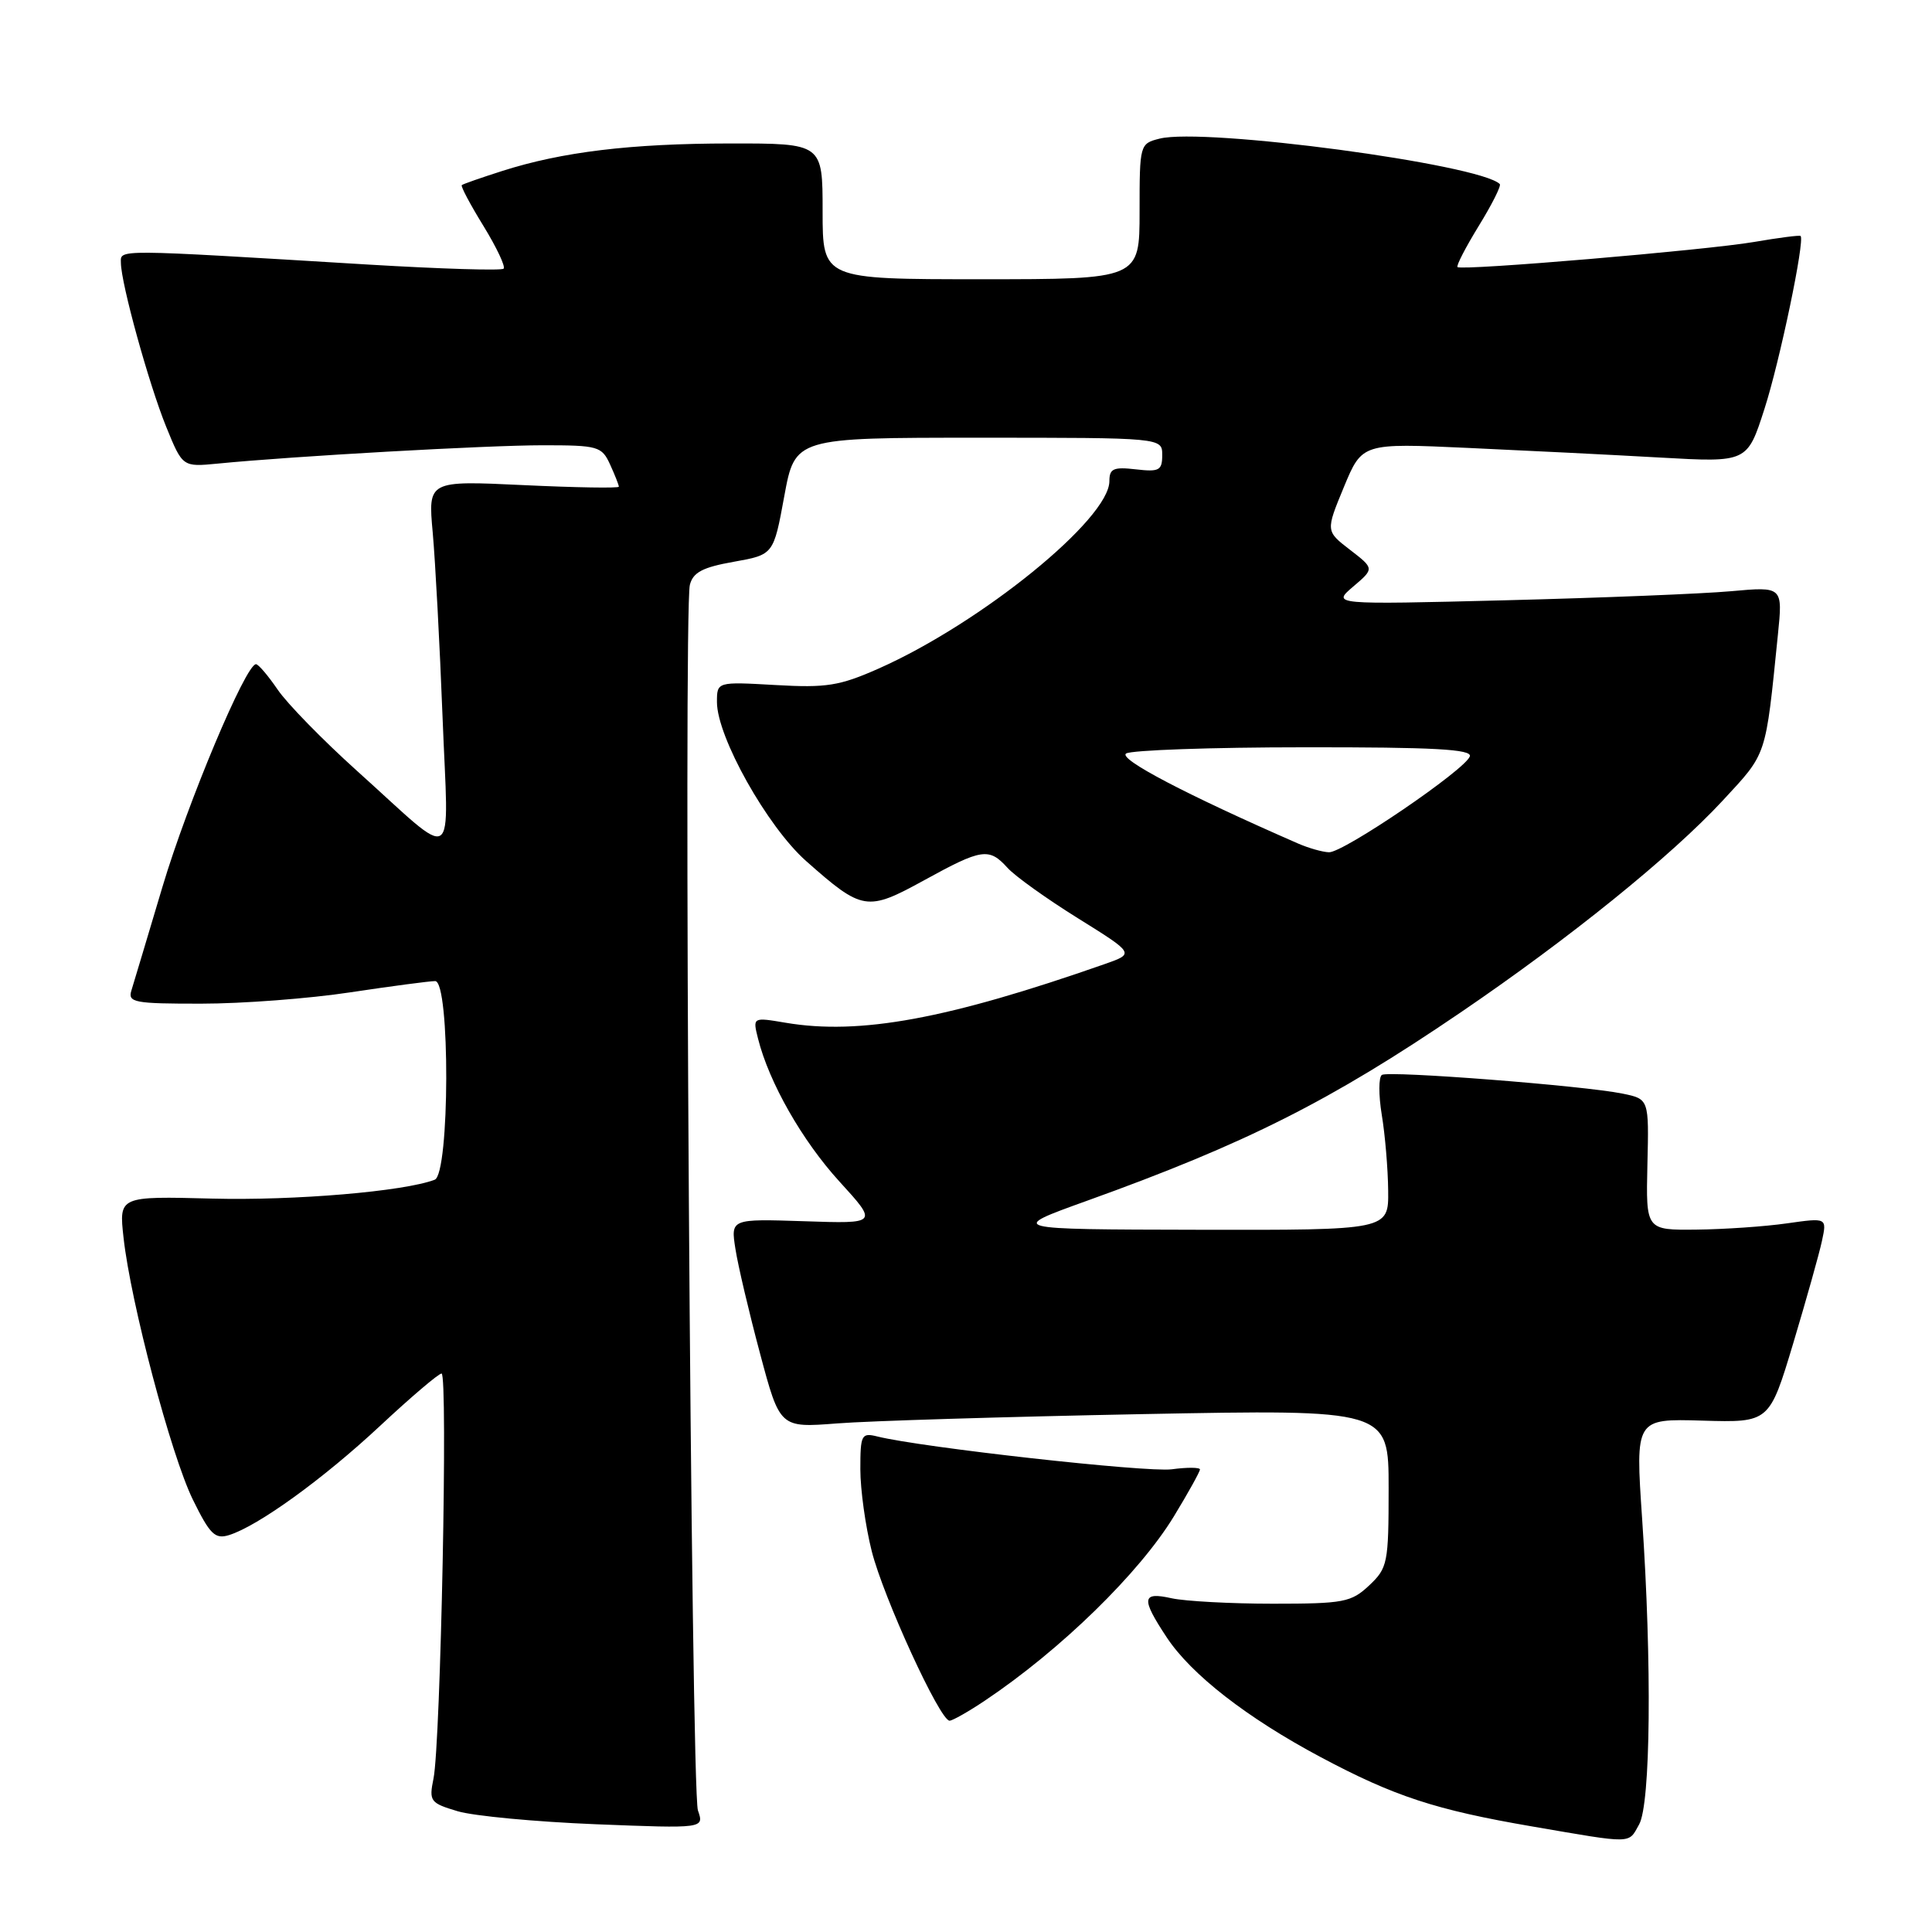 <?xml version="1.0" encoding="UTF-8" standalone="no"?>
<!DOCTYPE svg PUBLIC "-//W3C//DTD SVG 1.1//EN" "http://www.w3.org/Graphics/SVG/1.1/DTD/svg11.dtd" >
<svg xmlns="http://www.w3.org/2000/svg" xmlns:xlink="http://www.w3.org/1999/xlink" version="1.1" viewBox="0 0 256 256">
 <g >
 <path fill="currentColor"
d=" M 217.19 241.75 C 218.72 239.03 218.90 220.45 217.59 201.24 C 216.69 187.98 216.69 187.98 225.57 188.24 C 234.45 188.50 234.45 188.50 237.61 178.00 C 239.34 172.22 241.06 166.12 241.42 164.42 C 242.08 161.35 242.08 161.35 236.79 162.10 C 233.88 162.52 228.48 162.89 224.79 162.93 C 218.09 163.00 218.09 163.00 218.29 154.31 C 218.50 145.63 218.50 145.63 215.00 144.91 C 209.89 143.86 184.05 141.85 183.11 142.43 C 182.67 142.71 182.66 145.08 183.09 147.71 C 183.53 150.35 183.91 154.86 183.94 157.75 C 184.00 163.00 184.00 163.00 158.75 162.95 C 133.50 162.90 133.50 162.90 144.00 159.12 C 165.12 151.52 176.26 145.91 193.50 134.18 C 207.97 124.34 221.45 113.44 228.28 106.07 C 234.18 99.69 233.92 100.48 235.58 84.11 C 236.23 77.72 236.23 77.72 229.36 78.34 C 225.59 78.68 212.15 79.22 199.50 79.54 C 176.50 80.12 176.50 80.12 179.30 77.73 C 182.11 75.34 182.11 75.34 178.88 72.85 C 175.66 70.37 175.66 70.37 178.07 64.54 C 180.49 58.71 180.49 58.71 194.49 59.35 C 202.20 59.70 213.68 60.27 220.01 60.63 C 231.52 61.28 231.52 61.28 233.80 54.18 C 235.83 47.89 239.17 31.88 238.59 31.27 C 238.47 31.14 235.70 31.50 232.43 32.06 C 226.16 33.14 193.76 35.89 193.13 35.39 C 192.93 35.23 194.20 32.78 195.94 29.94 C 197.69 27.10 198.94 24.61 198.73 24.39 C 196.09 21.76 159.58 16.88 153.65 18.37 C 151.03 19.03 151.00 19.14 151.00 28.02 C 151.00 37.00 151.00 37.00 130.00 37.00 C 109.00 37.00 109.00 37.00 109.00 28.00 C 109.00 19.00 109.00 19.00 96.75 19.01 C 83.58 19.02 74.46 20.12 66.50 22.67 C 63.75 23.55 61.36 24.38 61.19 24.53 C 61.02 24.67 62.31 27.10 64.06 29.94 C 65.80 32.78 67.01 35.33 66.73 35.60 C 66.46 35.88 58.42 35.63 48.86 35.06 C 14.86 33.00 16.00 33.01 16.02 34.84 C 16.05 37.60 19.72 50.88 22.02 56.55 C 24.19 61.88 24.19 61.88 28.84 61.43 C 38.75 60.45 64.53 59.00 71.92 59.00 C 79.26 59.00 79.74 59.14 80.84 61.55 C 81.48 62.95 82.00 64.27 82.00 64.49 C 82.00 64.70 76.31 64.61 69.36 64.28 C 56.71 63.68 56.71 63.68 57.34 70.59 C 57.68 74.39 58.27 85.38 58.64 95.00 C 59.42 115.21 60.84 114.31 47.30 102.14 C 42.79 98.08 38.06 93.24 36.80 91.39 C 35.53 89.53 34.24 88.01 33.92 88.01 C 32.57 87.99 24.85 106.38 21.53 117.50 C 19.56 124.10 17.71 130.29 17.41 131.25 C 16.92 132.83 17.79 133.00 26.68 132.99 C 32.08 132.99 40.96 132.32 46.41 131.49 C 51.86 130.67 56.93 130.00 57.66 130.00 C 59.66 130.00 59.60 155.56 57.60 156.32 C 53.56 157.87 39.05 159.10 28.13 158.82 C 15.76 158.50 15.76 158.50 16.37 164.00 C 17.32 172.61 22.65 192.77 25.55 198.70 C 27.82 203.32 28.49 203.98 30.34 203.41 C 34.20 202.21 42.85 195.95 50.40 188.90 C 54.47 185.10 58.12 182.00 58.51 182.00 C 59.37 182.00 58.39 231.02 57.44 235.67 C 56.83 238.68 57.00 238.91 60.65 240.00 C 62.77 240.63 70.98 241.40 78.90 241.72 C 93.31 242.29 93.31 242.29 92.48 239.89 C 91.57 237.28 90.54 80.96 91.41 77.50 C 91.83 75.84 93.10 75.17 97.22 74.44 C 102.50 73.50 102.50 73.50 103.92 65.75 C 105.35 58.00 105.35 58.00 129.67 58.00 C 154.00 58.00 154.00 58.00 154.00 60.30 C 154.00 62.34 153.60 62.55 150.50 62.19 C 147.55 61.85 147.00 62.09 147.00 63.75 C 147.00 68.77 130.03 82.55 116.42 88.59 C 111.25 90.88 109.52 91.16 102.75 90.77 C 95.00 90.33 95.00 90.33 95.00 93.03 C 95.00 97.64 101.67 109.53 106.80 114.08 C 114.29 120.71 114.87 120.80 122.47 116.63 C 130.09 112.44 131.05 112.29 133.49 114.98 C 134.47 116.08 138.67 119.08 142.81 121.66 C 150.34 126.35 150.34 126.35 146.42 127.73 C 125.58 135.03 113.93 137.18 104.11 135.52 C 99.73 134.78 99.73 134.78 100.44 137.61 C 101.90 143.44 106.31 151.17 111.24 156.57 C 116.33 162.15 116.33 162.15 106.58 161.82 C 96.82 161.50 96.82 161.50 97.45 165.50 C 97.79 167.70 99.26 173.93 100.71 179.35 C 103.34 189.20 103.34 189.20 110.92 188.61 C 115.09 188.28 133.24 187.73 151.25 187.38 C 184.00 186.75 184.00 186.75 184.00 197.20 C 184.00 207.14 183.87 207.77 181.42 210.08 C 179.04 212.31 178.06 212.50 168.67 212.50 C 163.08 212.50 157.04 212.17 155.25 211.78 C 151.28 210.89 151.17 211.78 154.61 216.98 C 157.86 221.89 165.24 227.63 175.00 232.83 C 184.76 238.03 190.23 239.82 203.00 242.01 C 216.56 244.34 215.73 244.35 217.19 241.75 Z  M 130.52 225.33 C 140.54 218.62 150.98 208.43 155.55 200.92 C 157.45 197.80 159.00 195.00 159.00 194.71 C 159.00 194.43 157.31 194.41 155.25 194.69 C 151.93 195.12 122.11 191.80 116.25 190.34 C 114.15 189.82 114.00 190.10 114.00 194.68 C 114.00 197.38 114.68 202.26 115.51 205.54 C 117.07 211.71 124.55 228.00 125.82 228.00 C 126.21 228.00 128.33 226.80 130.52 225.33 Z  M 172.00 111.77 C 157.23 105.32 148.11 100.55 149.22 99.84 C 149.92 99.40 160.55 99.02 172.83 99.02 C 189.98 99.00 195.07 99.28 194.76 100.22 C 194.17 101.99 177.98 113.01 176.09 112.93 C 175.22 112.90 173.38 112.37 172.00 111.77 Z "/>
</g>
</svg>